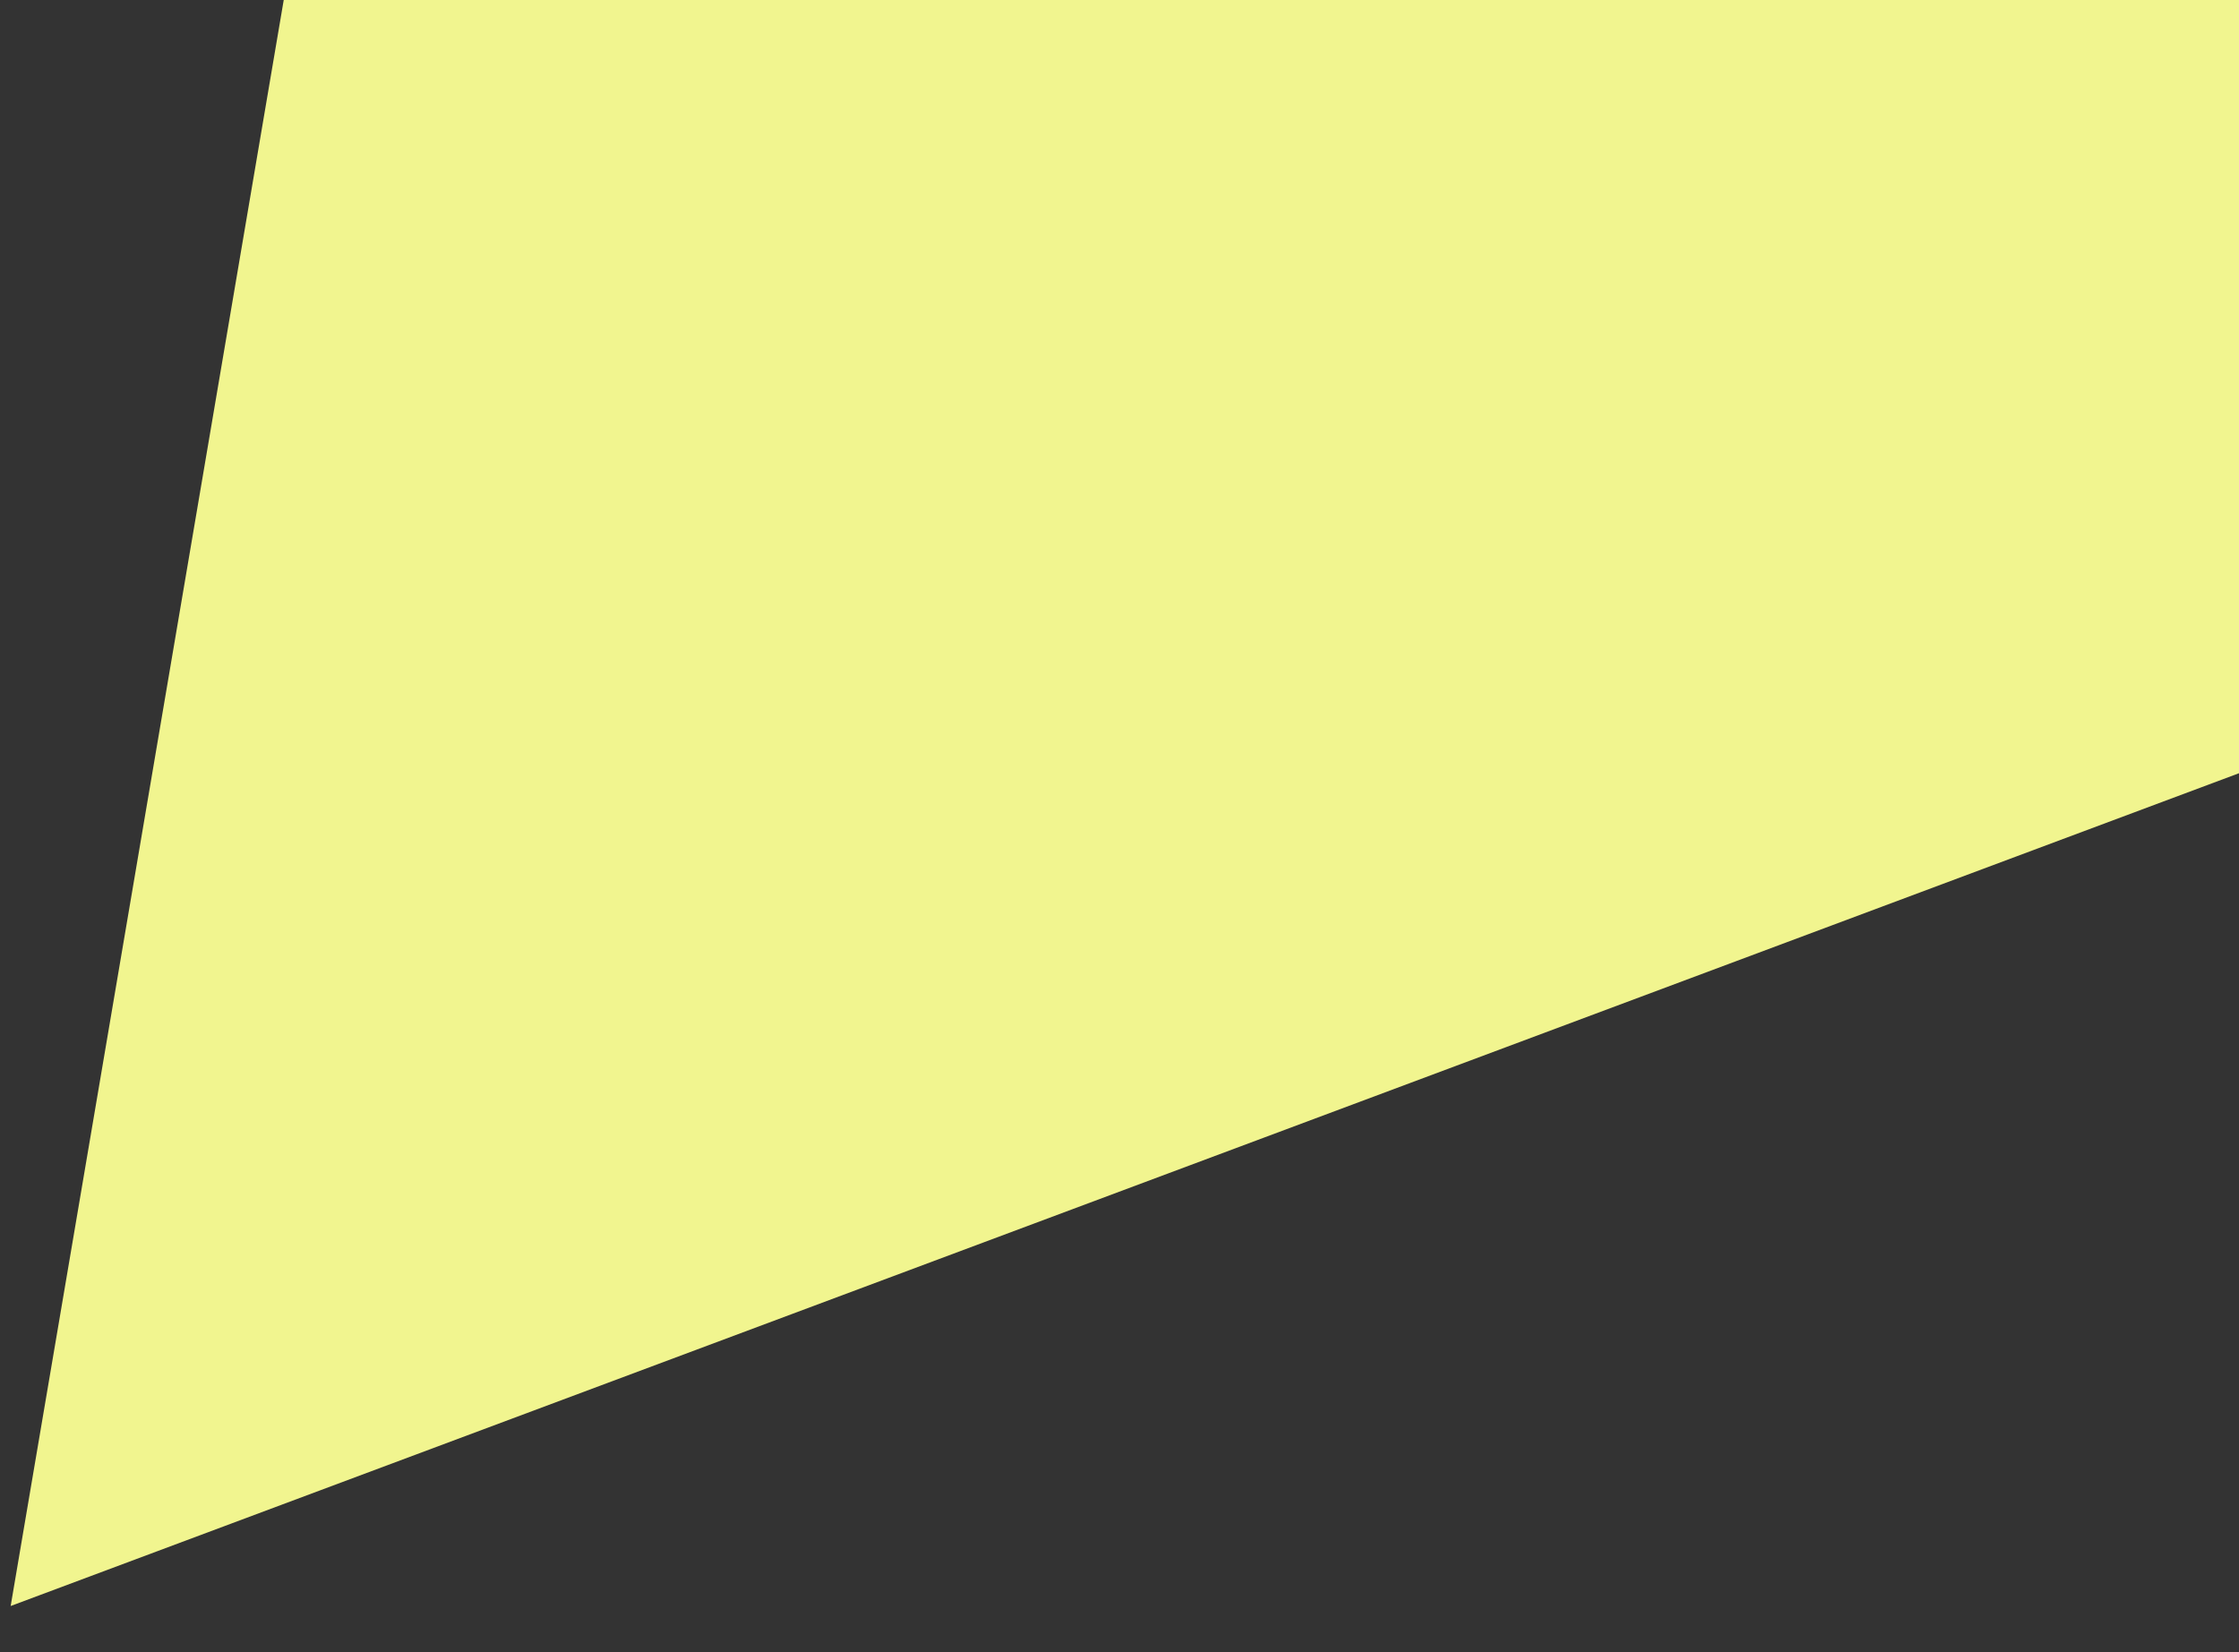 <svg width="42" height="31" viewBox="0 0 42 31" fill="none" xmlns="http://www.w3.org/2000/svg">
<rect x="0" y="0" width="42" height="31" fill="#333333" stroke="none"/>
<path d="M10.961 -33.171L59.642 7.913L0.2 30.133L10.961 -33.171Z" fill="#F1F58F"/>
</svg>
